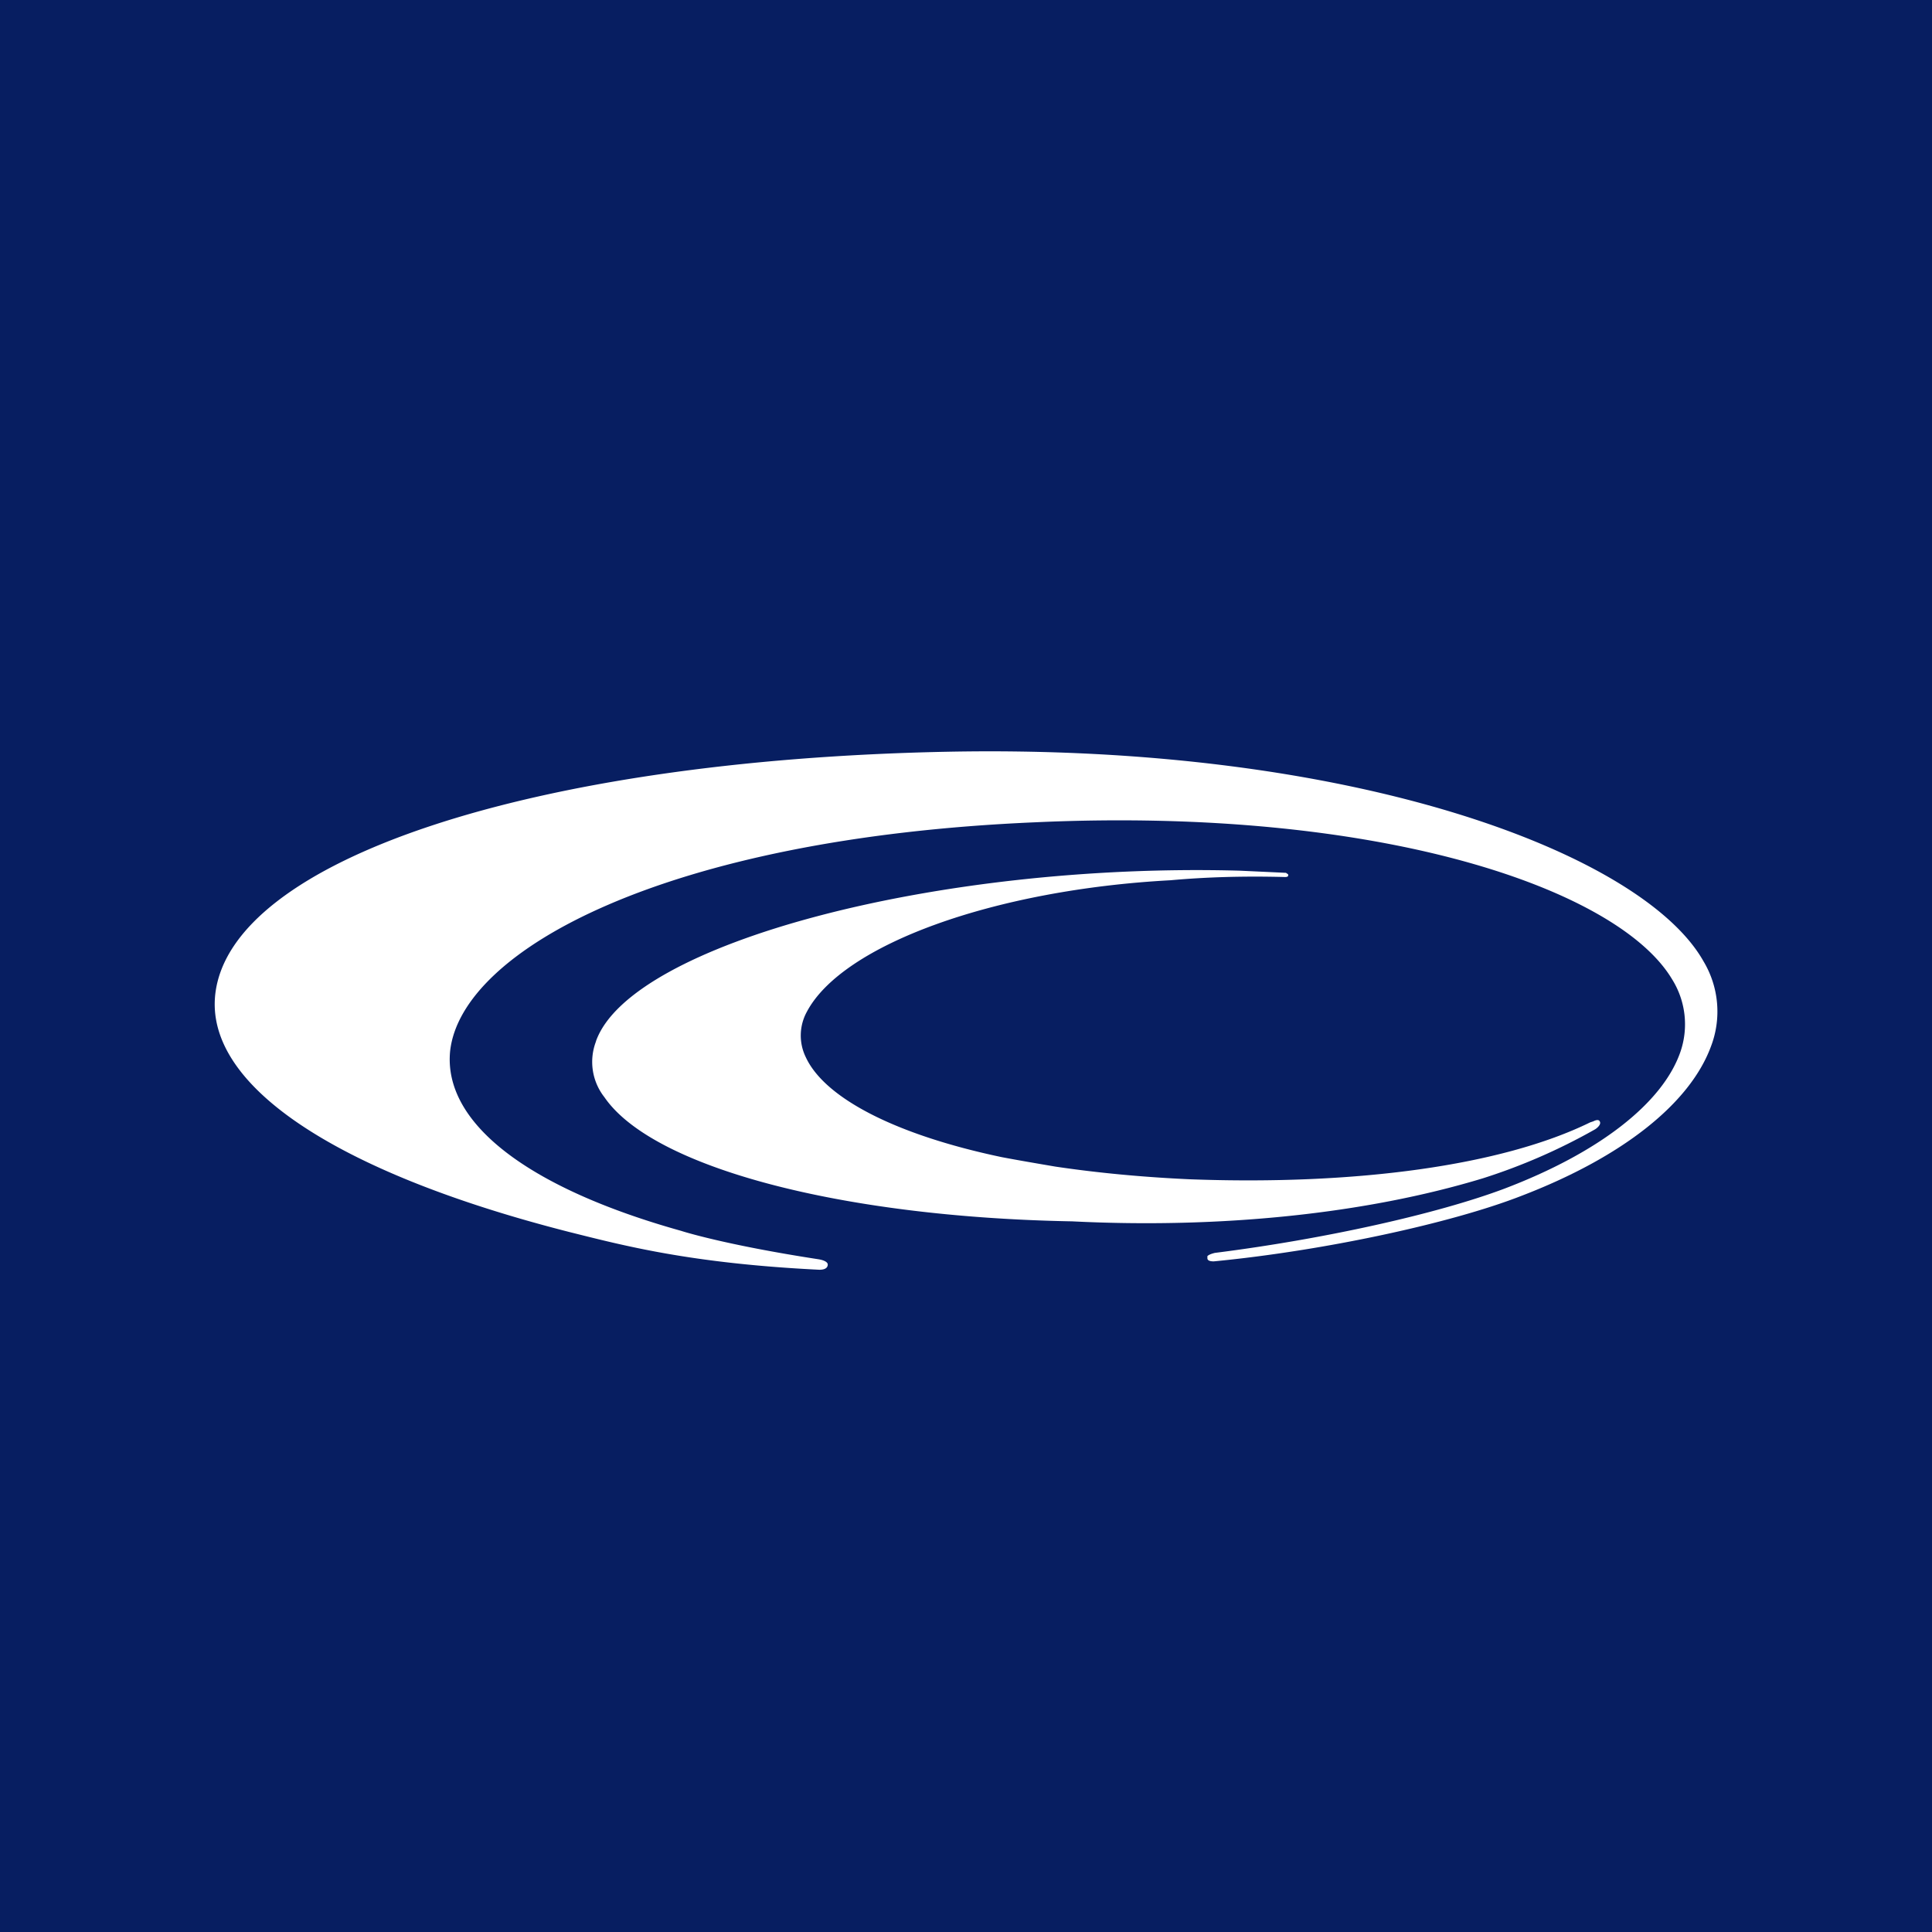 <!-- by TradingView --><svg width="18" height="18" fill="none" xmlns="http://www.w3.org/2000/svg"><path fill="#071E61" d="M0 0h18v18H0z"/><path d="M5.553 9.702a.532.532 0 00.078.52c.45.657 2.208 1.118 4.358 1.157 1.378.069 2.736-.069 3.83-.402a5.5 5.5 0 001.036-.452c.02-.01.068-.049.049-.078-.01-.02-.04-.01-.059 0l-.03.01c-.82.402-2.178.588-3.732.53-.44-.02-.86-.06-1.25-.118-.176-.03-.352-.06-.499-.088-.987-.207-1.651-.55-1.827-.932a.46.46 0 01.01-.422c.332-.628 1.749-1.138 3.39-1.226.333-.03.684-.04 1.065-.03.03 0 .03-.01.03-.02 0-.009-.01-.009-.02-.019l-.43-.02c-2.814-.078-5.677.677-6 1.59z" fill="#fff"/><path d="M8.816 7.004c-3.87.079-6.664 1.01-6.81 2.256-.098.844 1.104 1.658 3.293 2.217.508.127 1.133.294 2.335.353.068 0 .078-.03.078-.049 0-.02-.03-.04-.088-.049-.89-.137-1.28-.265-1.28-.265-1.436-.402-2.218-1.01-2.15-1.677.108-.942 2.013-1.982 5.453-2.129 3.234-.147 5.433.628 5.931 1.462a.79.79 0 01.078.677c-.166.48-.762.941-1.641 1.275-.626.235-1.681.47-2.697.598-.04.01-.059.02-.069.03v.02c0 .019.02.029.059.029 1.026-.099 2.208-.354 2.863-.609.948-.363 1.573-.863 1.769-1.392a.91.91 0 00-.069-.795c-.557-.99-3.224-2.03-7.055-1.952z" fill="#fff"/></svg>